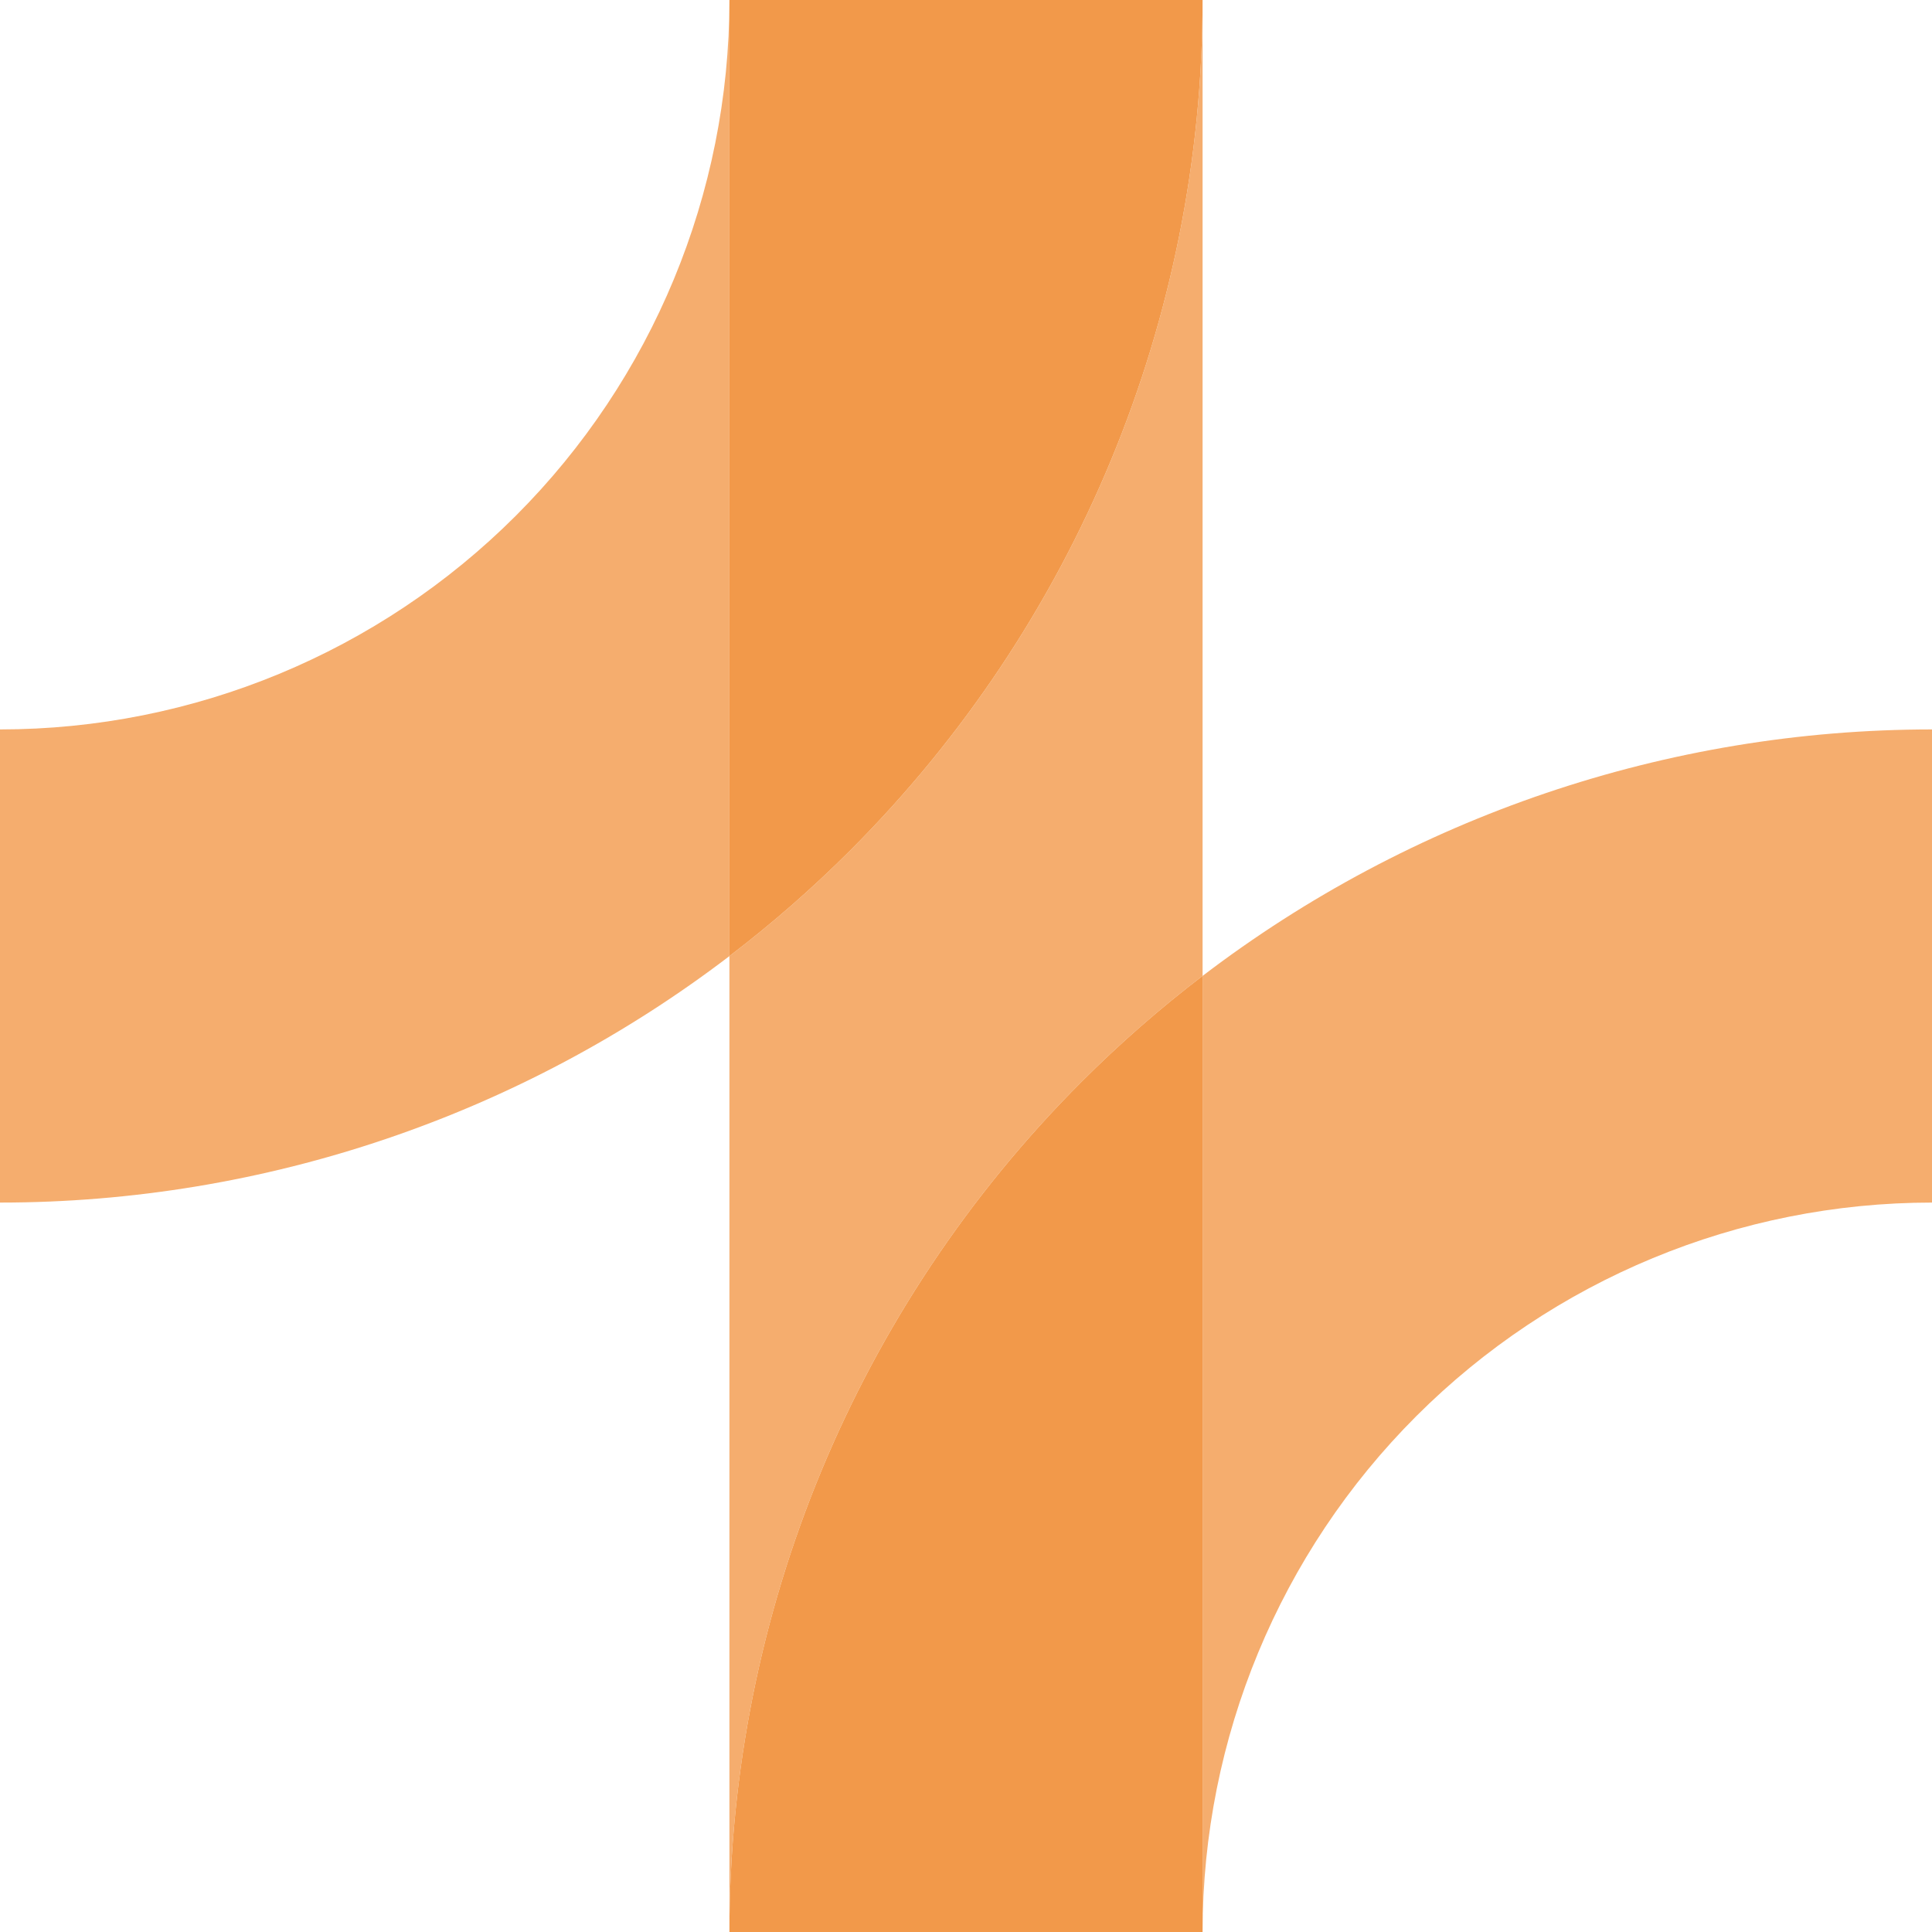<svg width="100" height="100" viewBox="0 0 100 100" fill="none" xmlns="http://www.w3.org/2000/svg">
<path opacity="0.8" fill-rule="evenodd" clip-rule="evenodd" d="M62.245 0C62.245 16.508 55.687 32.341 44.014 44.014C42.041 45.987 39.949 47.814 37.755 49.487L37.755 100C37.755 83.492 44.313 67.659 55.986 55.986C57.959 54.013 60.051 52.186 62.245 50.513L62.245 0Z" fill="#F2994A"/>
<path opacity="0.8" fill-rule="evenodd" clip-rule="evenodd" d="M37.755 0.024C37.749 10.028 33.772 19.622 26.697 26.697C19.616 33.777 10.013 37.755 6.10352e-05 37.755V62.245C13.718 62.245 26.969 57.716 37.755 49.487V0.024Z" fill="#F2994A"/>
<path opacity="0.8" fill-rule="evenodd" clip-rule="evenodd" d="M62.245 99.976C62.251 89.971 66.228 80.378 73.303 73.303C80.384 66.223 89.987 62.245 100 62.245V37.755C86.282 37.755 73.031 42.283 62.245 50.513V99.976Z" fill="#F2994A"/>
<path fill-rule="evenodd" clip-rule="evenodd" d="M44.014 44.014C55.687 32.341 62.245 16.508 62.245 0H37.755V49.487C39.949 47.814 42.041 45.987 44.014 44.014Z" fill="#F2994A"/>
<path fill-rule="evenodd" clip-rule="evenodd" d="M37.755 99.966C37.755 99.977 37.755 99.989 37.755 100H62.245C62.245 99.991 62.245 99.983 62.245 99.974V50.513C60.051 52.186 57.959 54.013 55.986 55.986C44.321 67.651 37.764 83.47 37.755 99.966Z" fill="#F2994A"/>
</svg>
